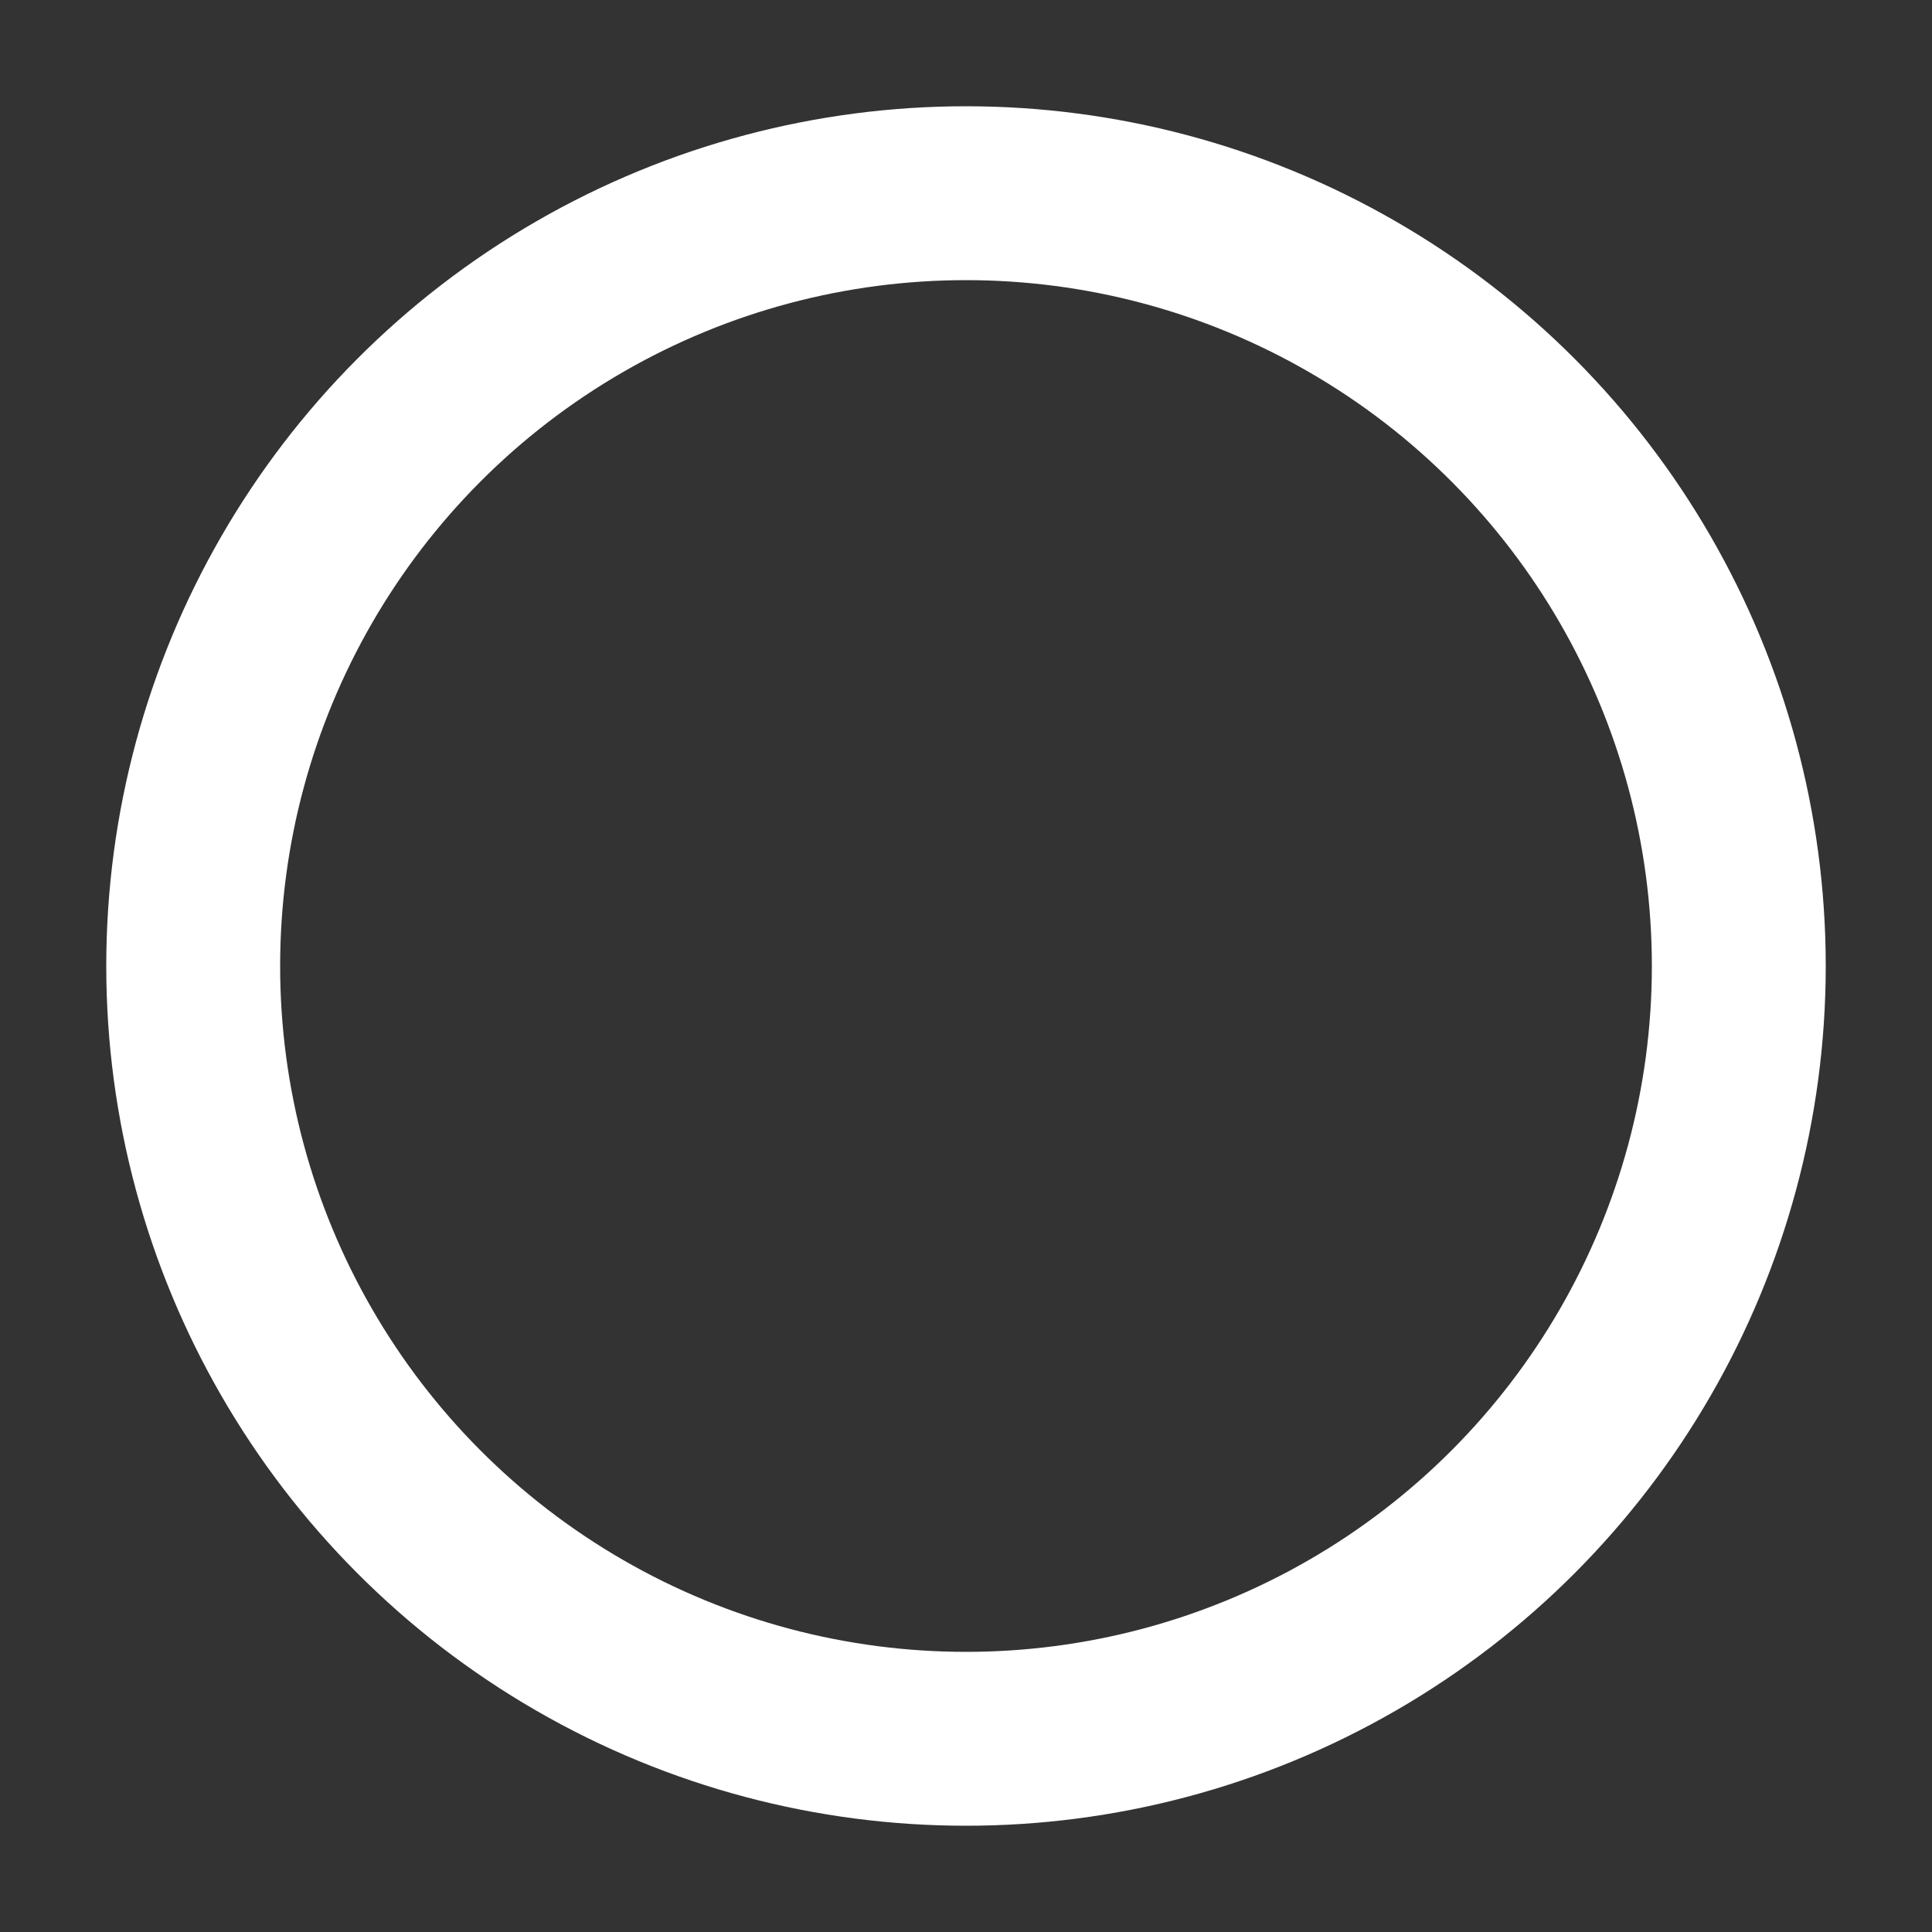 <svg xmlns="http://www.w3.org/2000/svg" viewBox="0 0 200 200" width="200" height="200">
  <rect x="0" y="0" width="200" height="200" fill="#333333" stroke="none"/>
  <g fill="none" stroke="white" stroke-width="18" stroke-linecap="round" stroke-linejoin="round">
      <circle cx="100" cy="100" r="80" />
  </g>
</svg>
